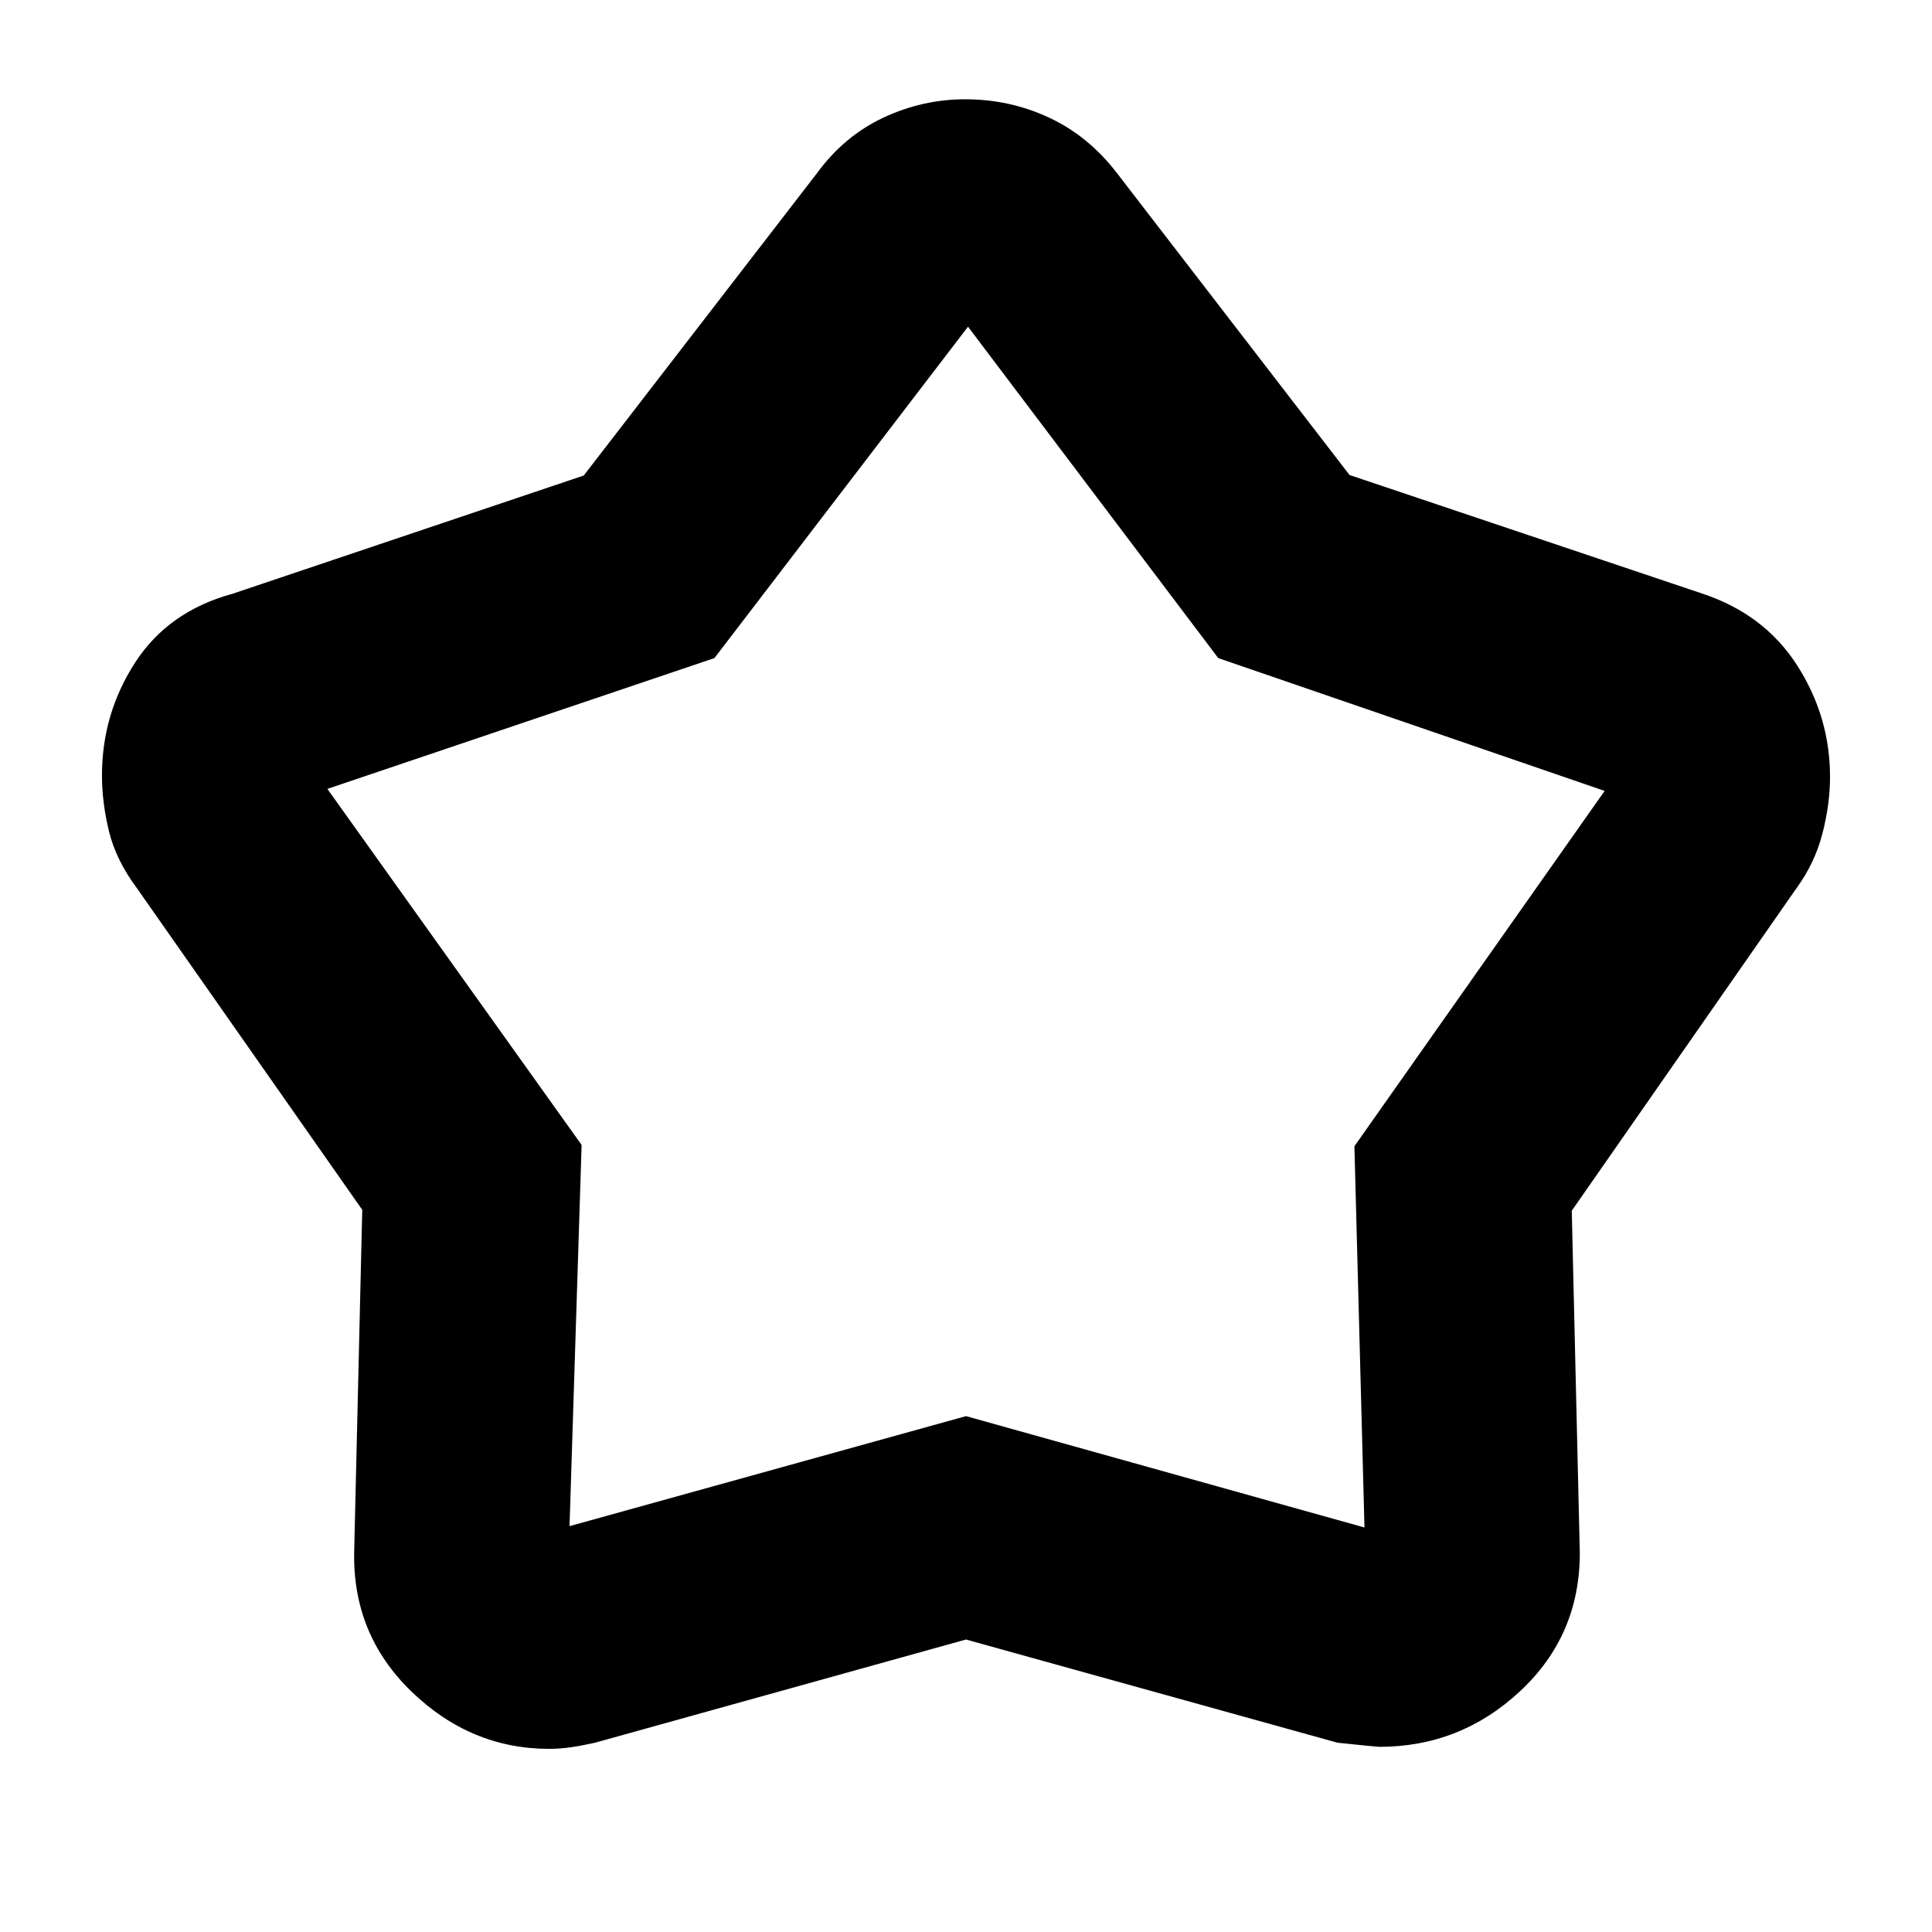 <svg xmlns="http://www.w3.org/2000/svg" height="40" viewBox="0 -960 960 960" width="40"><path d="M290.059-723.717 406-874q13.429-18.365 32.889-27.516 19.461-9.15 40.691-9.15 22.229 0 41.777 9.15Q540.904-892.365 555-874l115.574 150.025L846-665q30.762 10.249 47.047 35.698 16.286 25.45 16.286 55.314 0 13.562-3.789 28.222-3.789 14.661-12.878 27.099L781-358.396l4 170.063q0 41.011-29.667 68.672-29.667 27.66-69.98 27.66-1.02 0-20.686-2.037L480-145.334 295.647-94.052q-6.15 1.397-11.763 2.225-5.614.826-10.932.826-39.019 0-68.485-28.467Q175-147.936 176-189.333l4-169.511L67.795-518.998q-10.217-13.764-13.672-28.057-3.456-14.294-3.456-27.588 0-30.71 16.5-56.177 16.5-25.468 48.5-34.18l174.392-58.717ZM355-633l-192.334 65L289-391.086l-6 189.42 197-54.667 198 55.334-5-189.443L797.334-567l-192-66L481-797.667 355-633Zm125 132.333Z"/></svg>